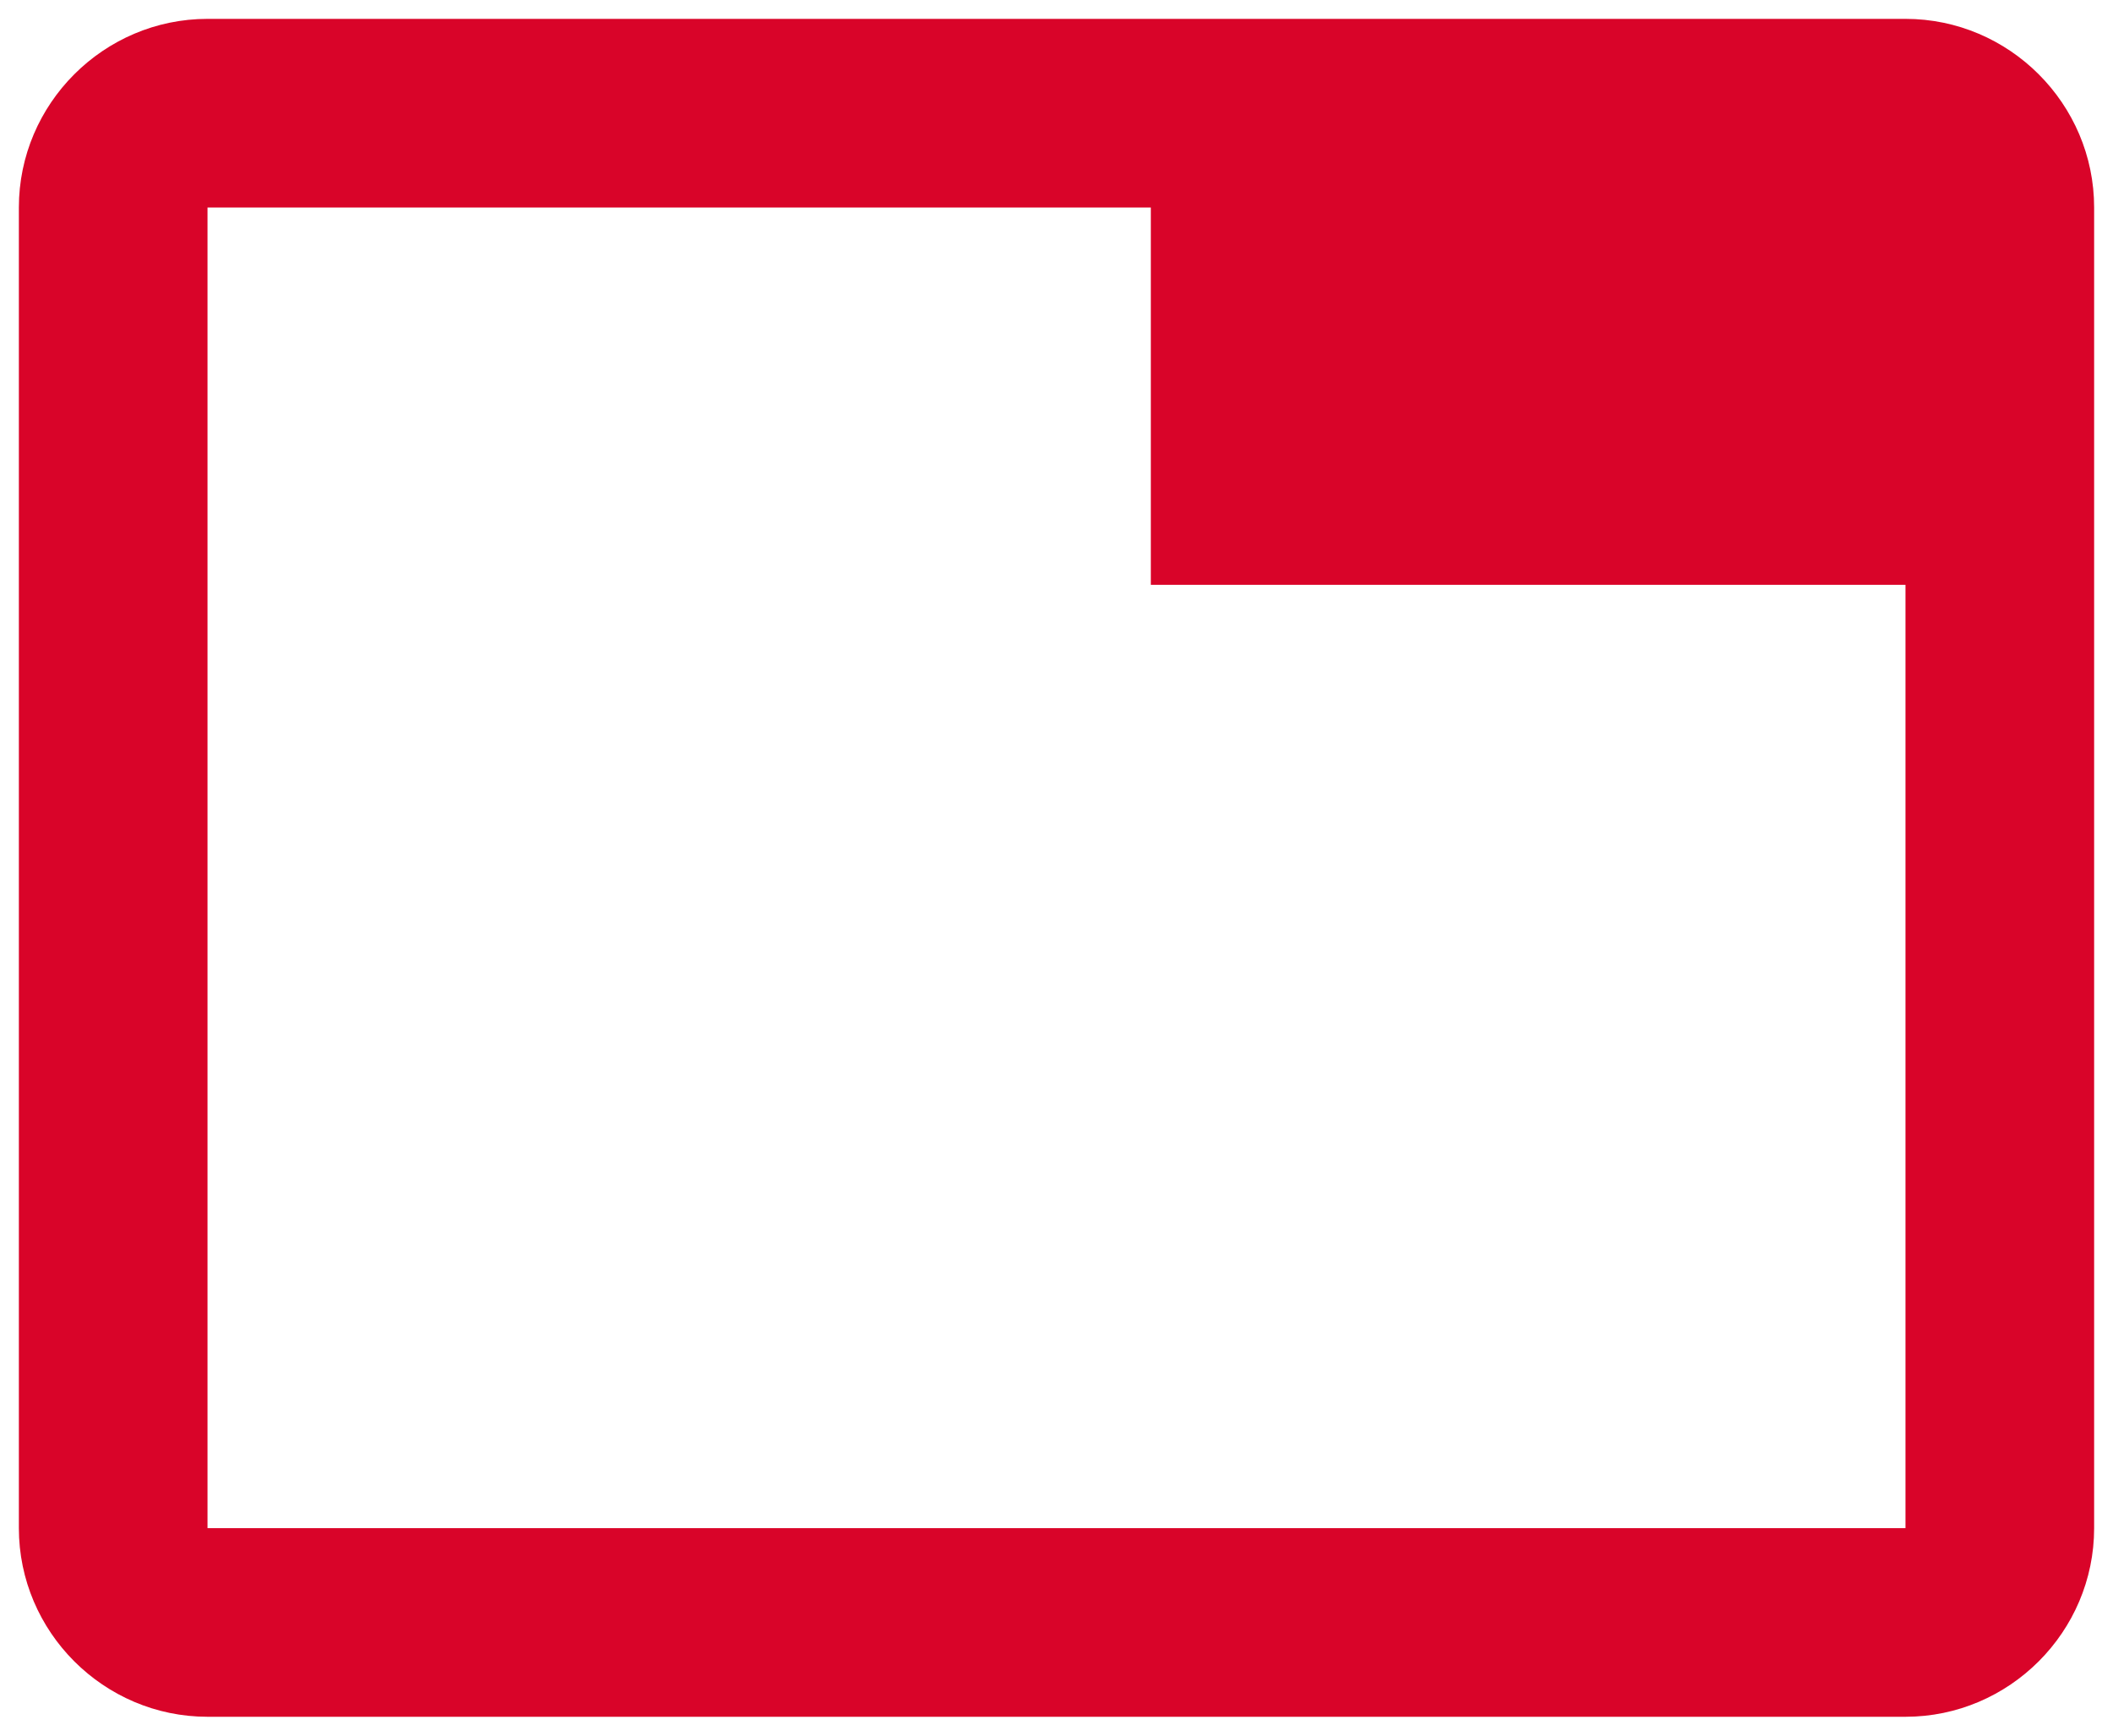<svg width="56" height="46" viewBox="0 0 56 46" fill="none" xmlns="http://www.w3.org/2000/svg">
<path d="M50.5 0.5H5.5C2.75 0.5 0.5 2.75 0.5 5.5V40.5C0.5 43.25 2.75 45.5 5.5 45.5H50.5C53.25 45.5 55.5 43.25 55.5 40.5V5.5C55.5 2.75 53.25 0.5 50.5 0.5ZM50.5 40.5H5.5V5.5H30.5V15.5H50.5V40.5Z" fill="#D90429"/>
</svg>
